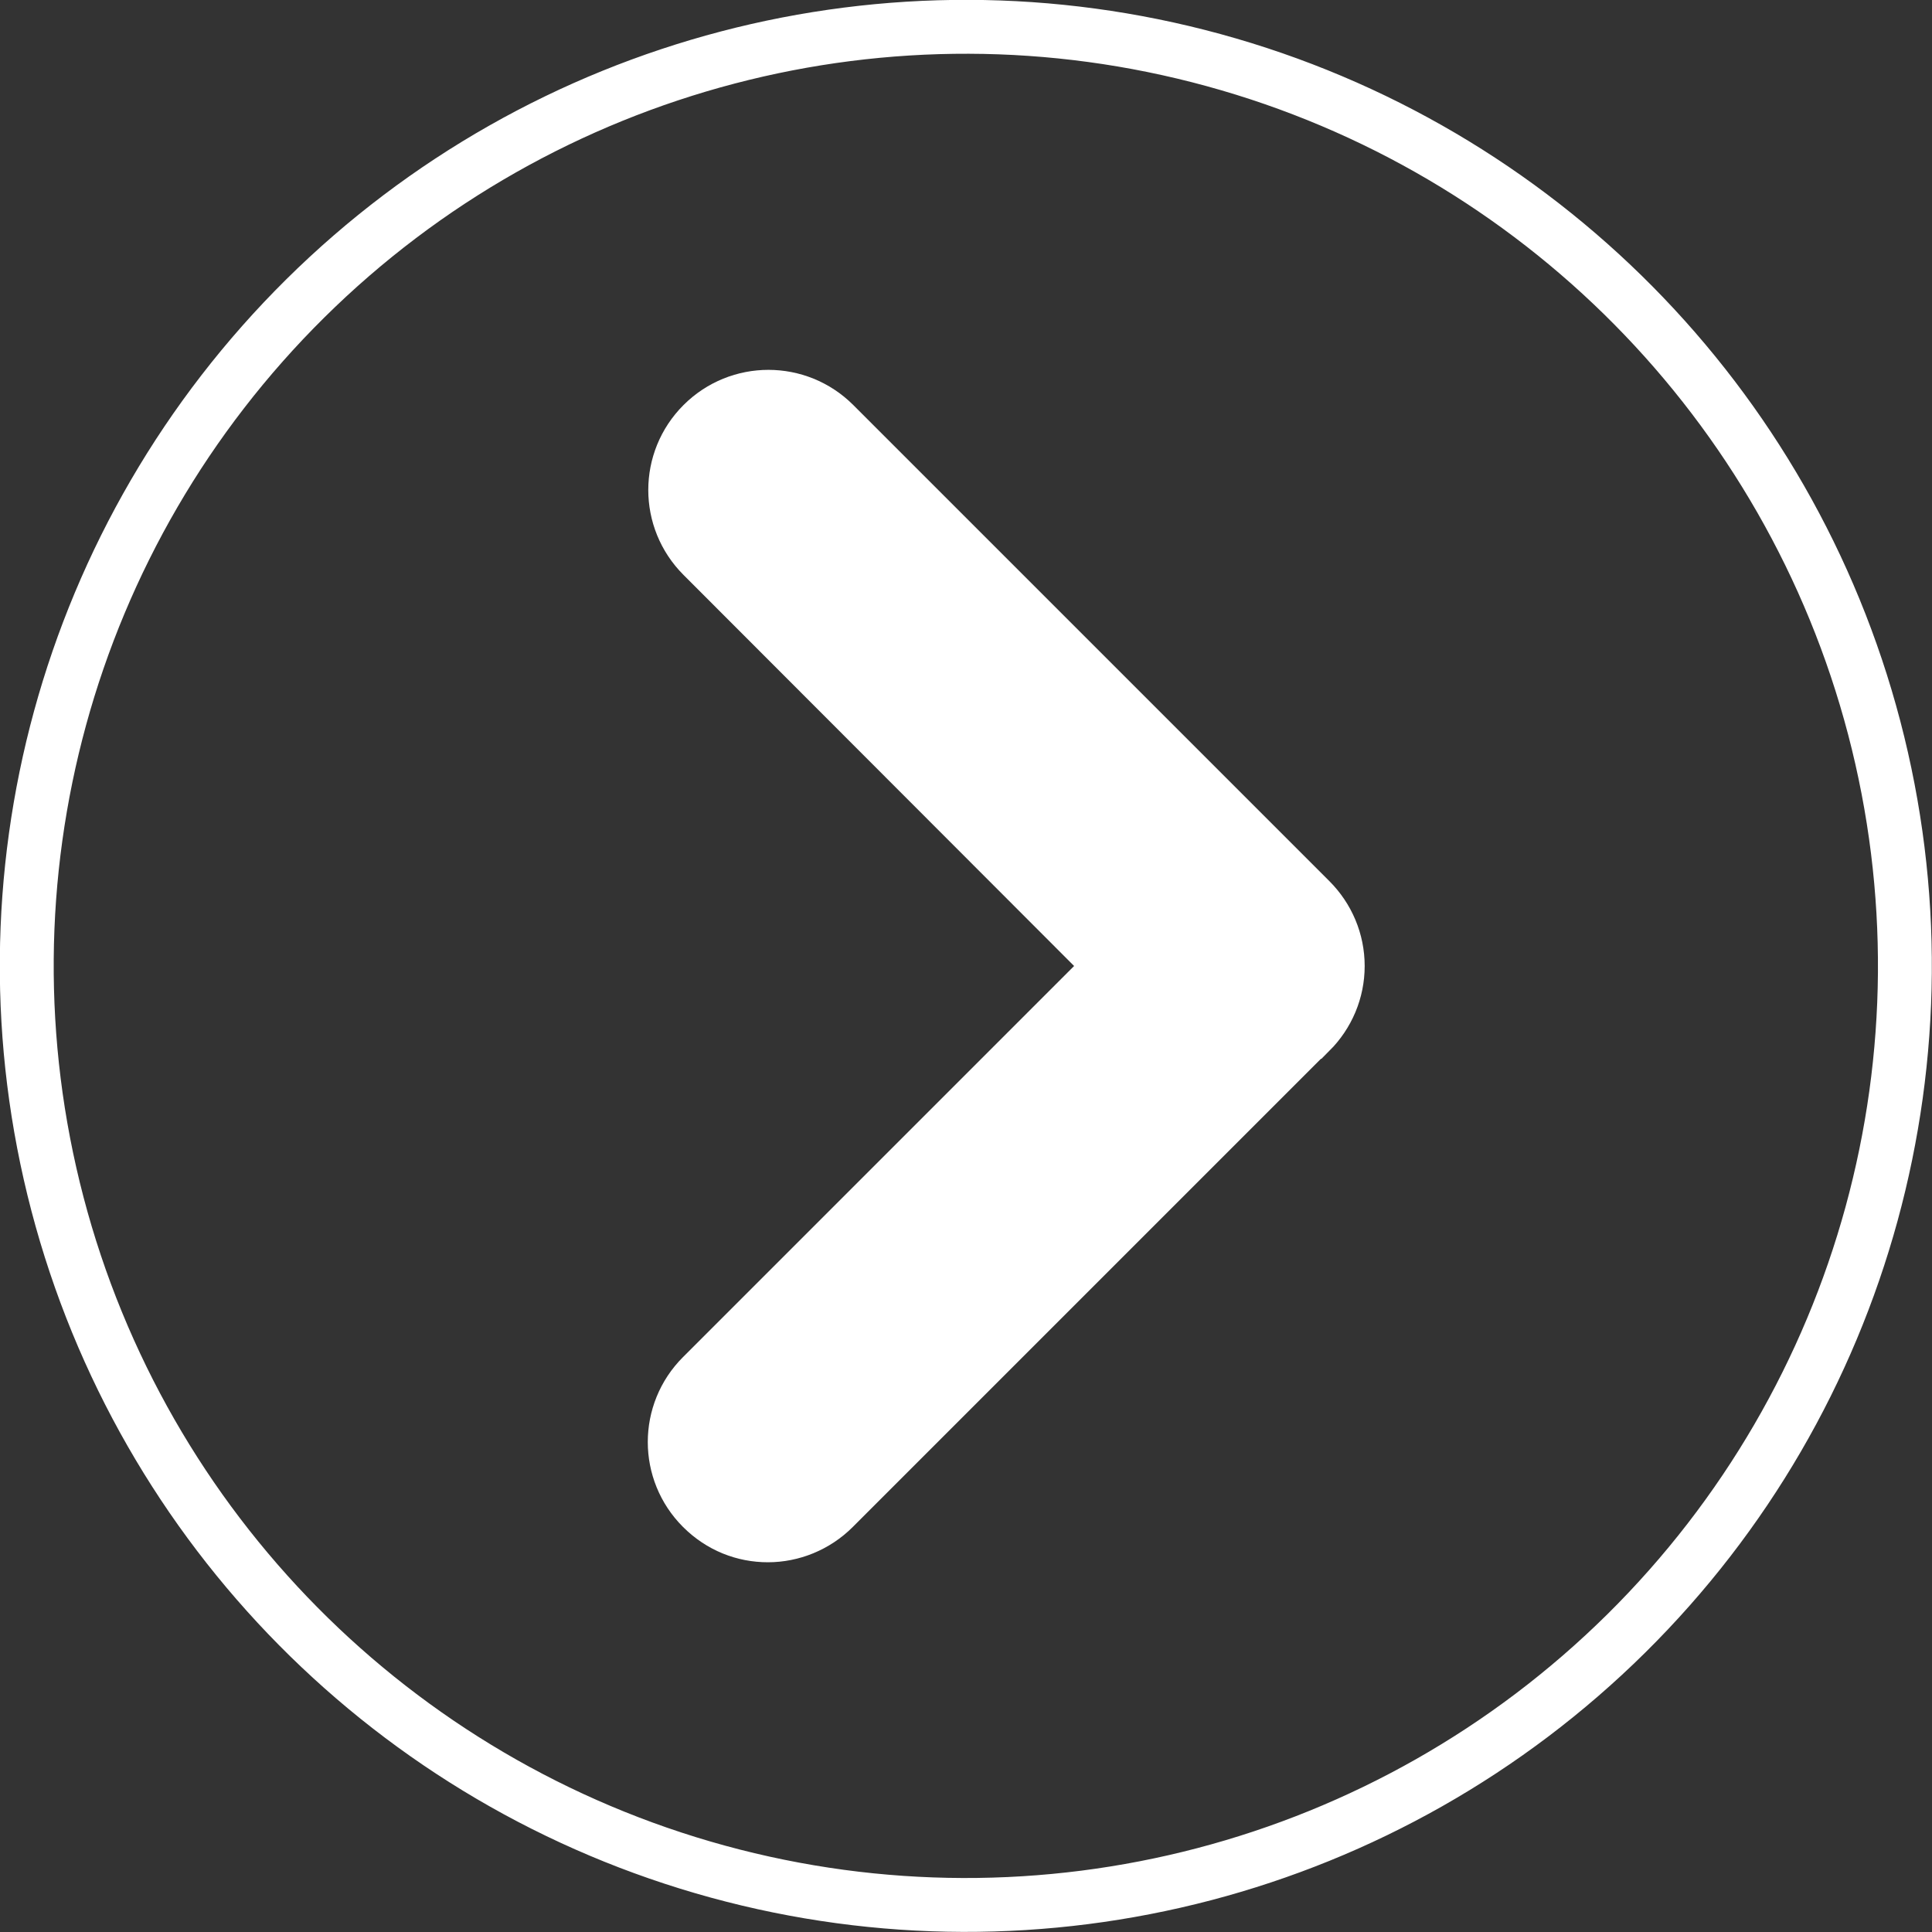 <?xml version="1.0" encoding="UTF-8"?>
<svg id="Warstwa_2" data-name="Warstwa 2" xmlns="http://www.w3.org/2000/svg" viewBox="0 0 38.72 38.72">
  <rect x="0" y="0" width="38.72" height="38.72" fill="#333333" stroke="none"/>
  <defs>
    <style>
      .cls-1 {
        fill: #fff;
      }

      .cls-1, .cls-2 {
        stroke: #fff;
        stroke-miterlimit: 10;
        stroke-width: 1.08px;
      }

      .cls-2 {
        fill: none;
      }
    </style>
  </defs>
  <g id="Layer_2" data-name="Layer 2">
    <g>
      <circle class="cls-2" cx="19.36" cy="19.36" r="18.82" transform="translate(-4.28 5.54) rotate(-14.69)"/>
      <path class="cls-1" d="M26.25,20.68l-9.54,9.54c-.36,.36-.84,.55-1.32,.55s-.95-.18-1.32-.55c-.73-.73-.73-1.91,0-2.64l8.22-8.22L14.08,11.14c-.73-.73-.73-1.91,0-2.64,.73-.73,1.91-.73,2.64,0l9.54,9.54c.35,.35,.55,.82,.55,1.32s-.2,.97-.55,1.32Z"/>
    </g>
  </g>
</svg>